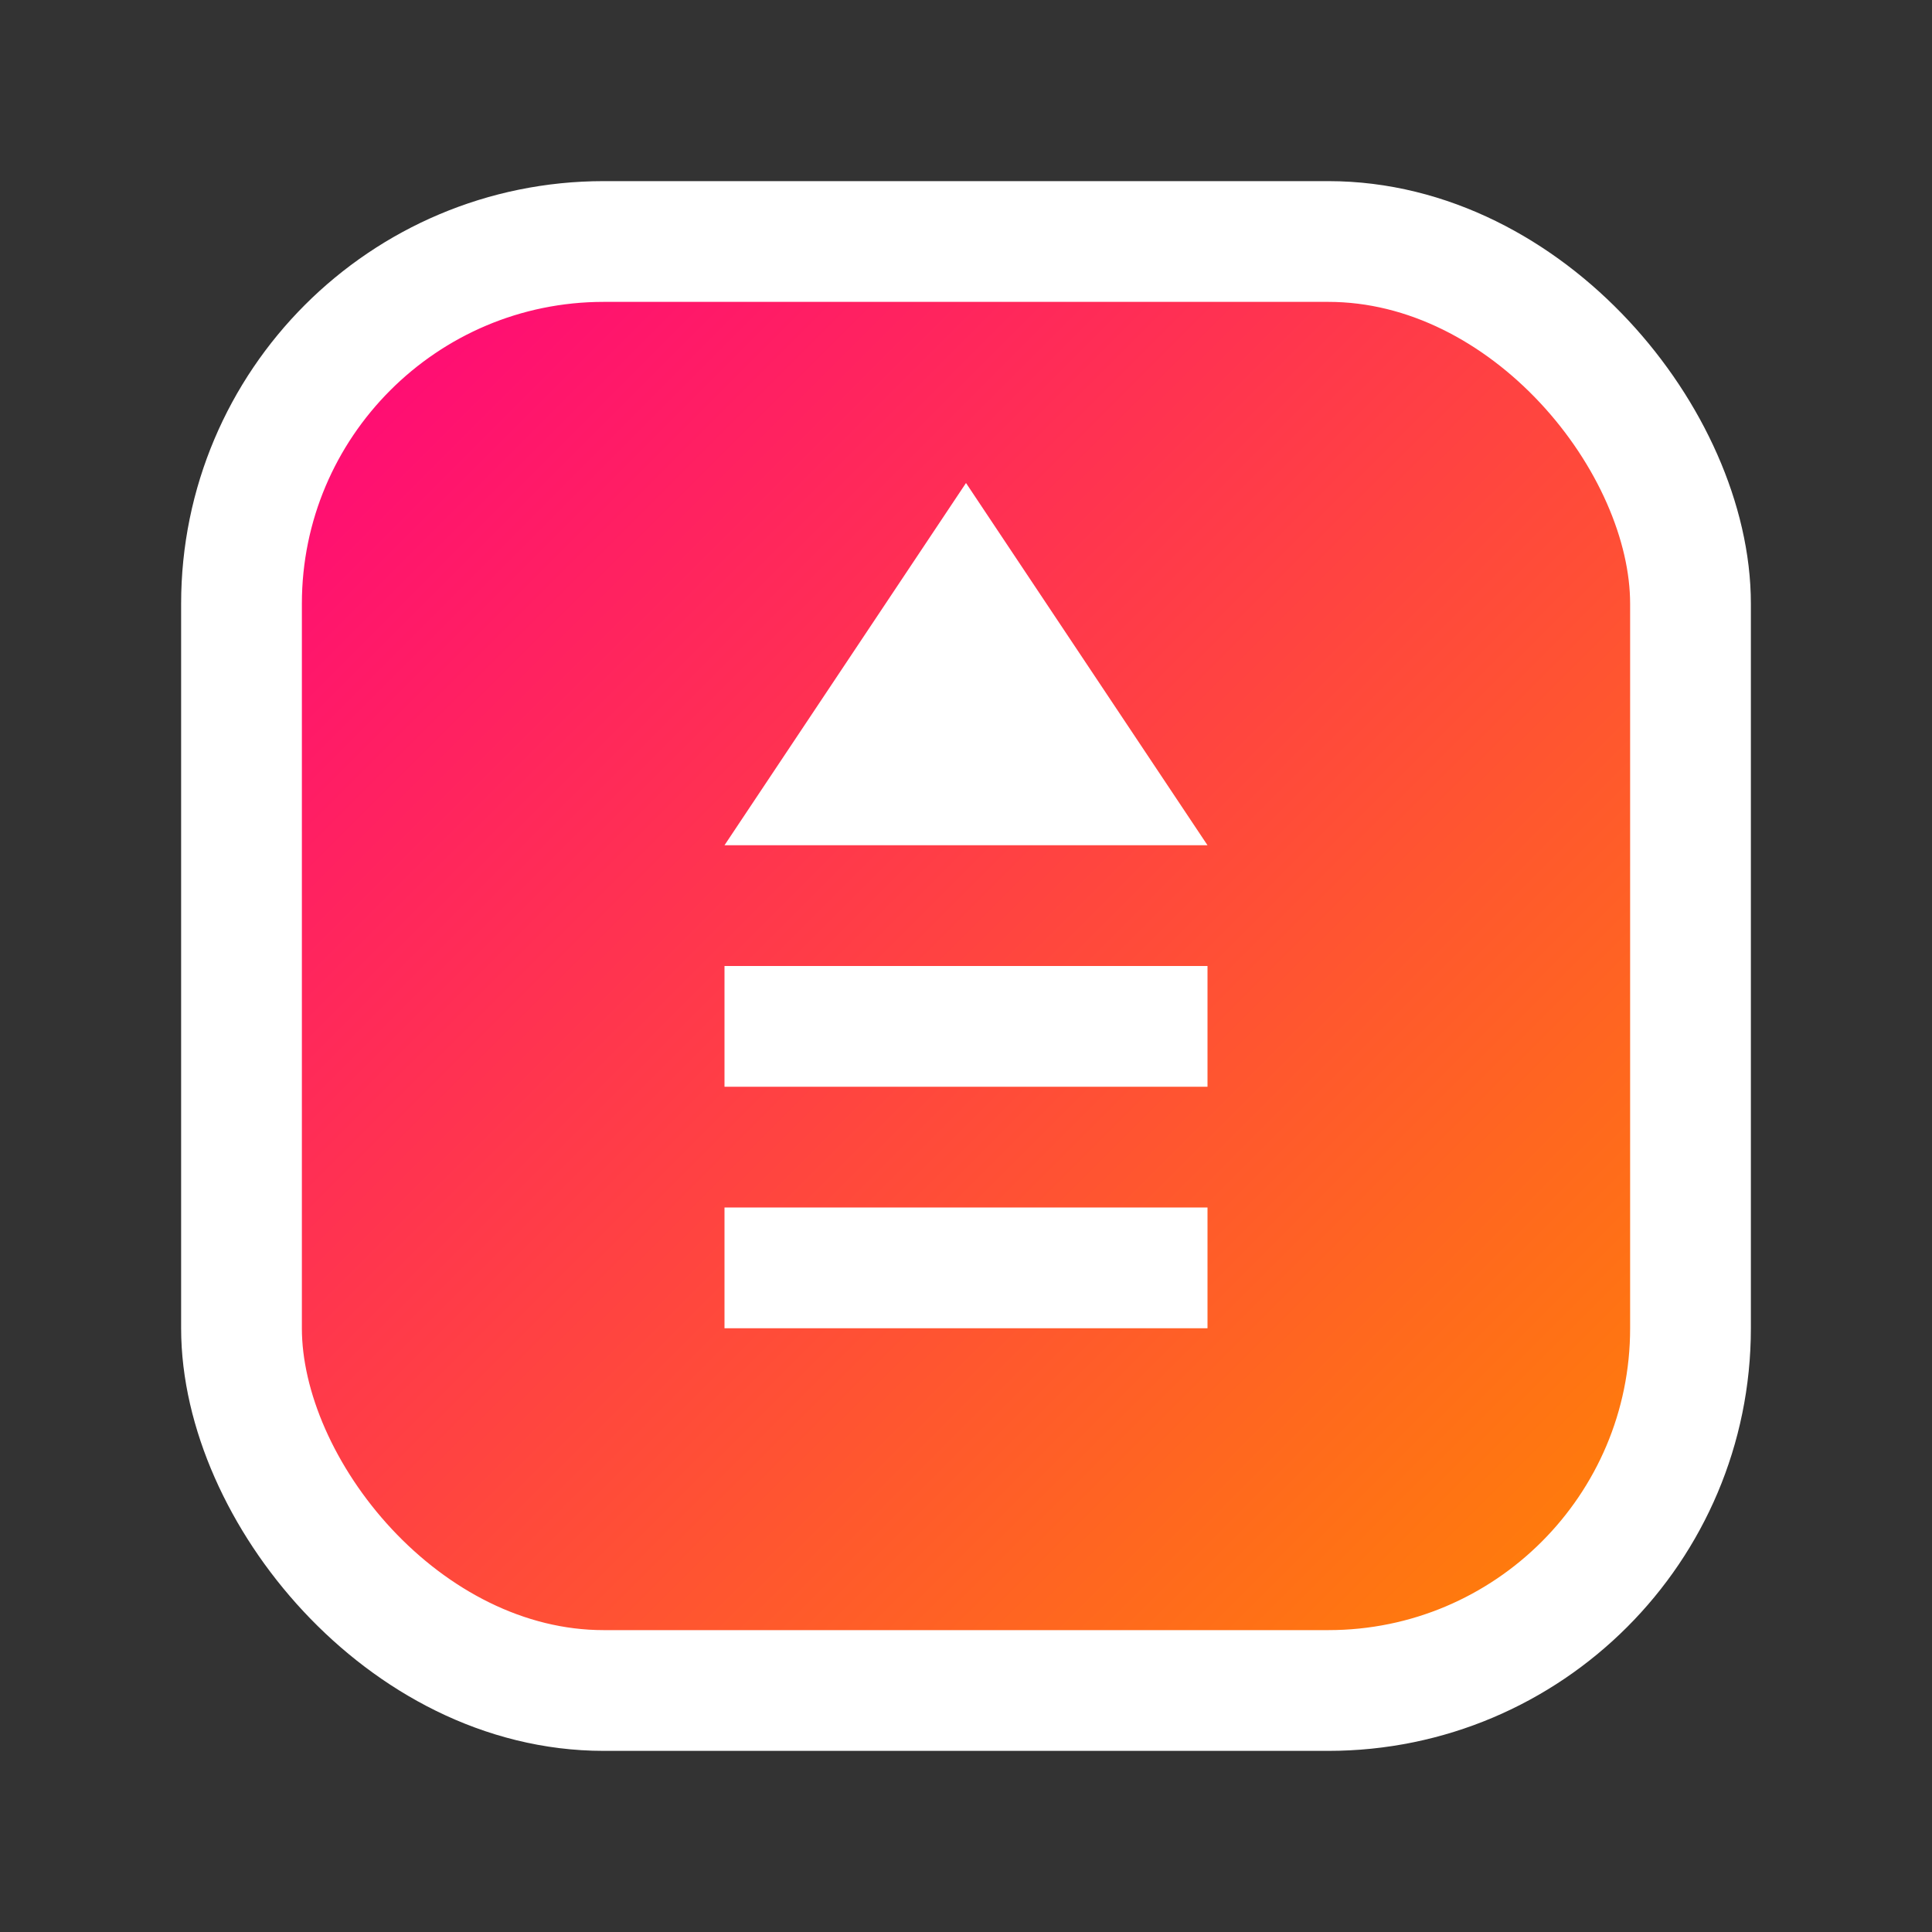 <svg width="32" height="32" viewBox="0 0 32 32" xmlns="http://www.w3.org/2000/svg">
  <rect x="0" y="0" width="32" height="32" fill="#333333" stroke="none"/>
  <defs>
    <linearGradient id="grad2" x1="0%" y1="0%" x2="100%" y2="100%">
      <stop offset="0%" style="stop-color:#ff0080;stop-opacity:1" />
      <stop offset="100%" style="stop-color:#ff8800;stop-opacity:1" />
    </linearGradient>
  </defs>
  <rect x="4" y="4" width="24" height="24" rx="6" fill="url(#grad2)" stroke="#ffffff" stroke-width="2"/>
  <polygon points="16,8 20,14 12,14" fill="#ffffff"/>
  <rect x="12" y="16" width="8" height="2" fill="#ffffff"/>
  <rect x="12" y="20" width="8" height="2" fill="#ffffff"/>
</svg>